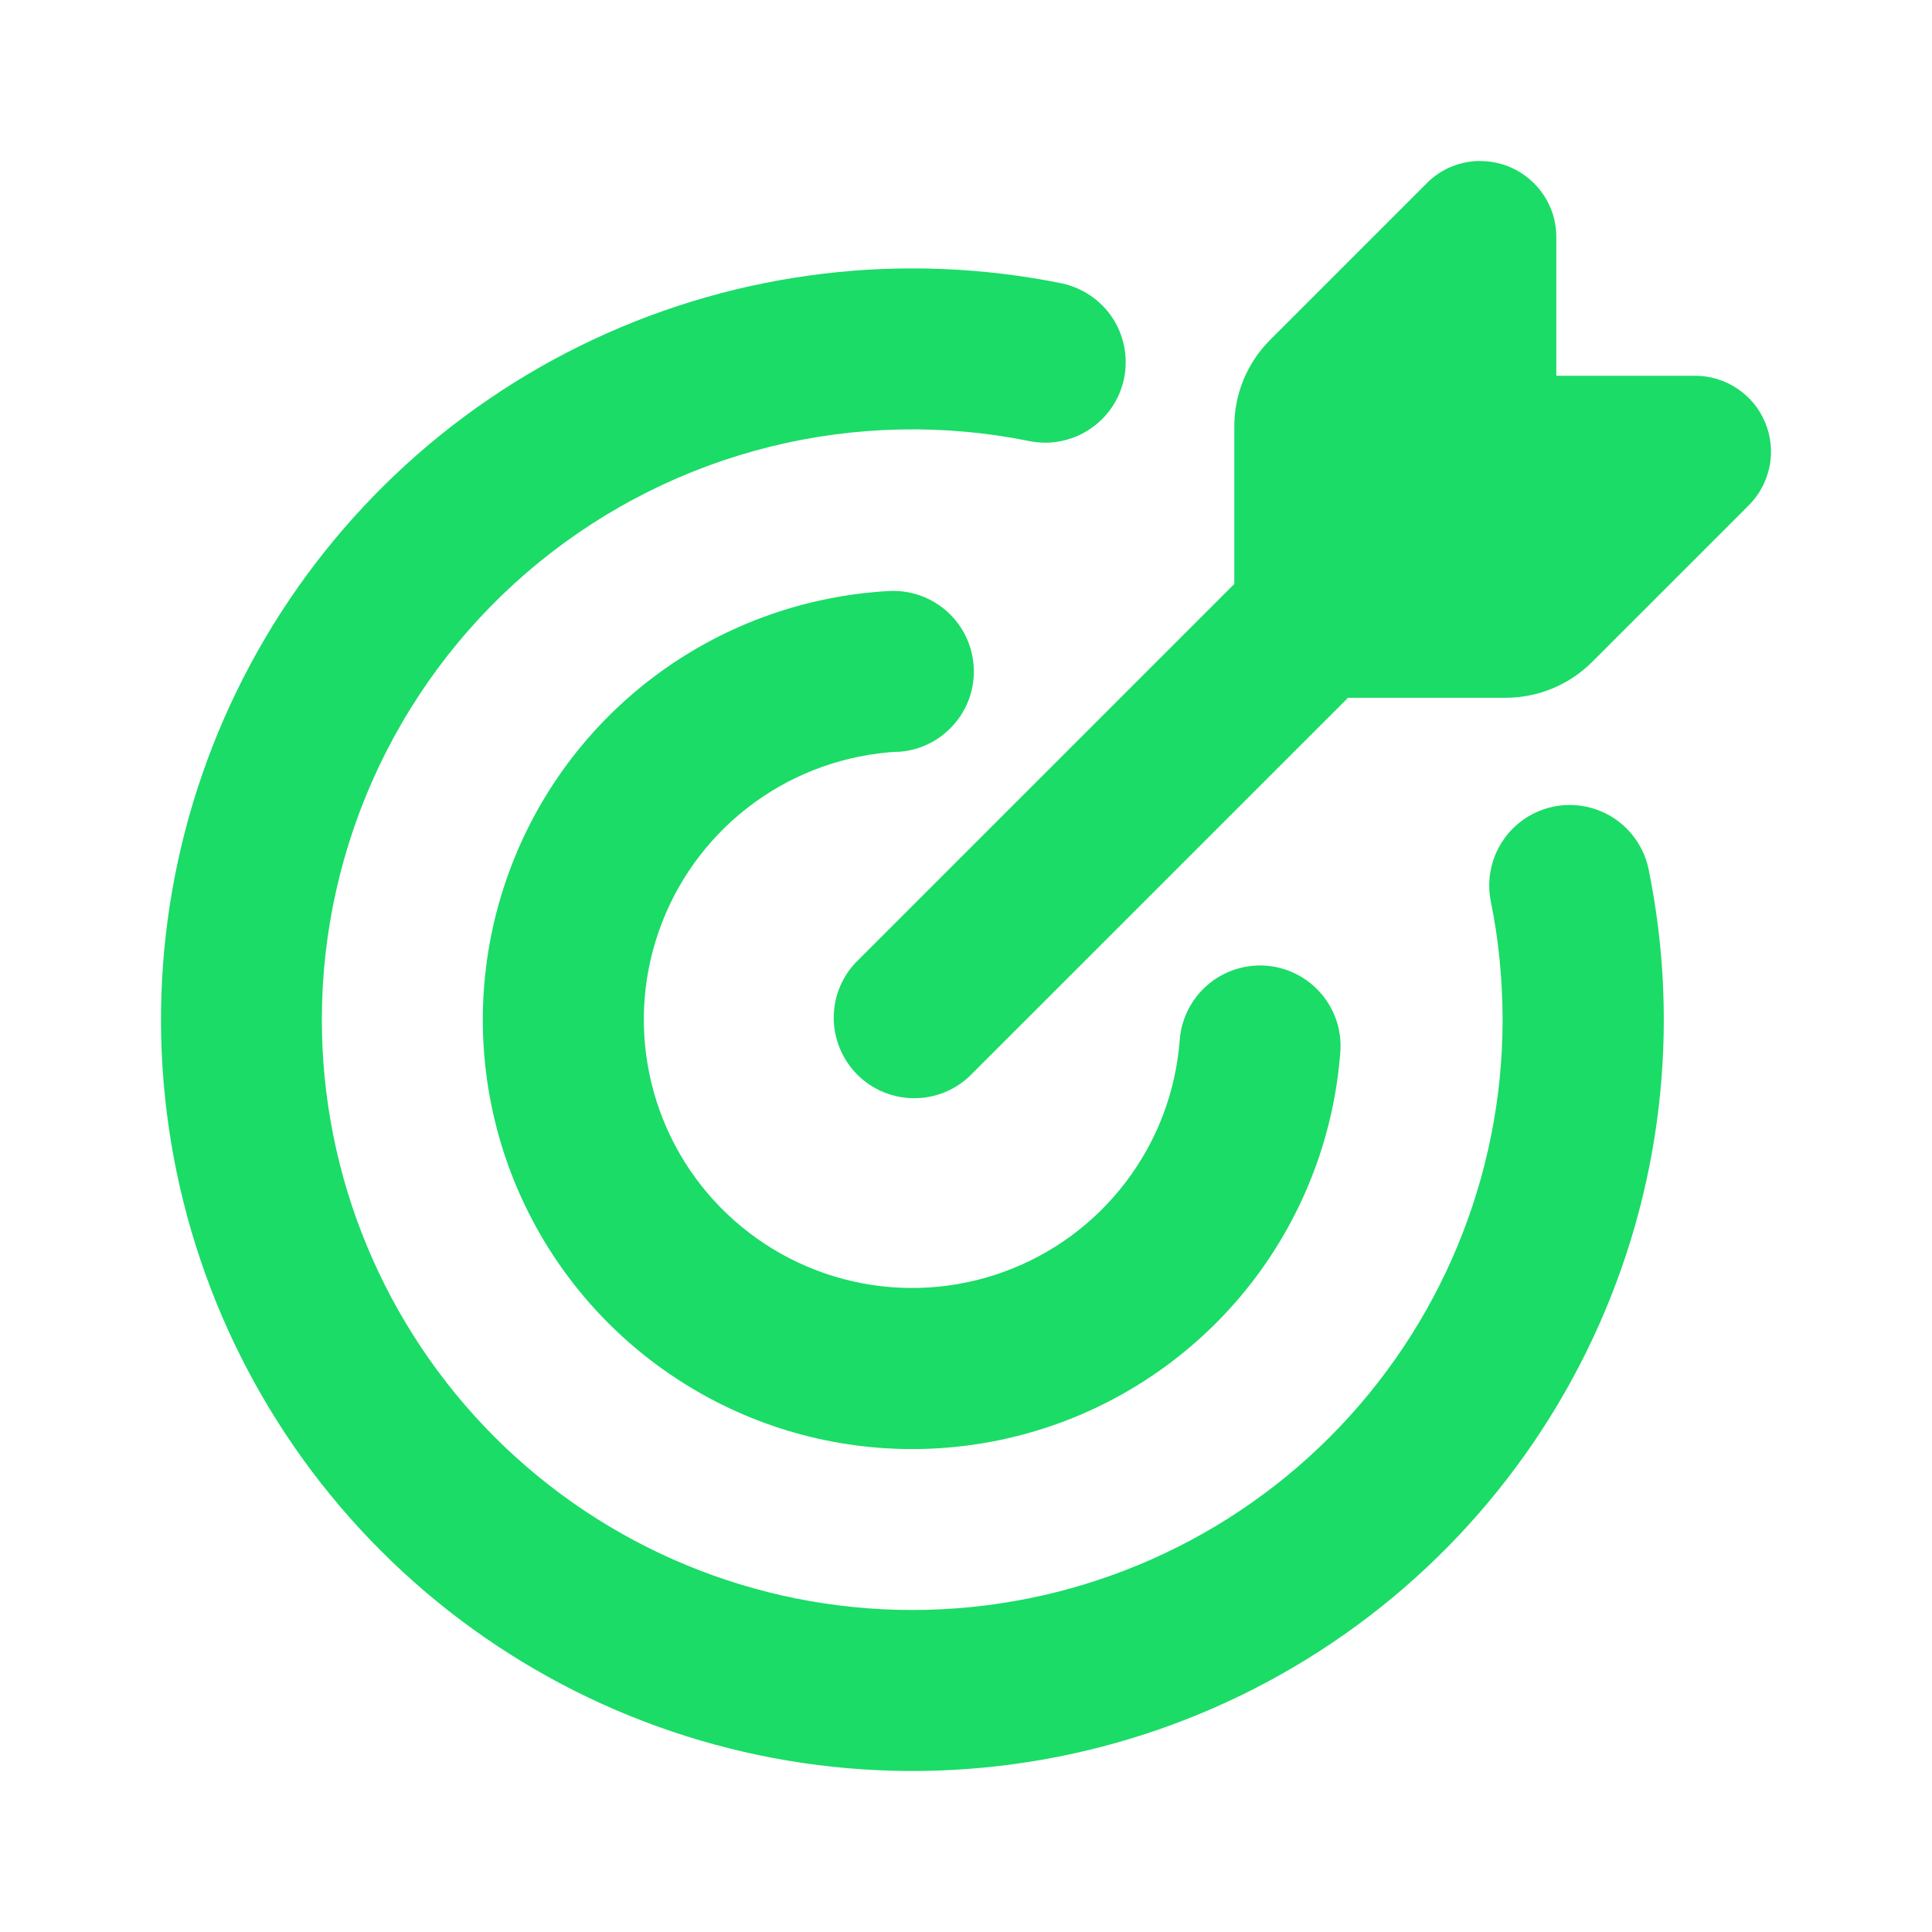 <svg width="24" height="24" viewBox="0 0 24 24" fill="none" xmlns="http://www.w3.org/2000/svg">
<path fill-rule="evenodd" clip-rule="evenodd" d="M18.39 2.001C18.91 2.001 19.333 2.424 19.333 2.944V4.668H21.057C21.244 4.668 21.426 4.723 21.581 4.827C21.736 4.93 21.857 5.077 21.928 5.25C22 5.422 22.018 5.612 21.982 5.794C21.945 5.977 21.856 6.145 21.724 6.277L19.777 8.224C19.493 8.507 19.108 8.667 18.706 8.668H16.746L12.039 13.374C11.849 13.551 11.599 13.647 11.34 13.642C11.081 13.638 10.833 13.533 10.65 13.35C10.467 13.166 10.362 12.919 10.357 12.66C10.353 12.401 10.449 12.15 10.626 11.961L15.333 7.254V5.295C15.333 4.893 15.493 4.508 15.777 4.223L17.724 2.276C17.811 2.188 17.915 2.118 18.029 2.071C18.143 2.024 18.266 1.999 18.39 2M3.998 12.668C3.998 11.58 4.24 10.507 4.706 9.524C5.172 8.542 5.85 7.675 6.692 6.988C7.535 6.3 8.519 5.808 9.575 5.547C10.63 5.287 11.731 5.264 12.796 5.481C13.055 5.531 13.323 5.476 13.541 5.329C13.76 5.183 13.912 4.956 13.964 4.698C14.016 4.44 13.965 4.171 13.821 3.951C13.676 3.731 13.451 3.577 13.194 3.521C11.228 3.122 9.185 3.366 7.369 4.218C5.553 5.07 4.06 6.484 3.111 8.252C2.162 10.019 1.807 12.045 2.1 14.029C2.393 16.014 3.317 17.851 4.736 19.269C6.155 20.687 7.994 21.61 9.978 21.901C11.963 22.192 13.989 21.837 15.756 20.886C17.523 19.936 18.936 18.442 19.787 16.625C20.638 14.809 20.881 12.766 20.48 10.801C20.427 10.541 20.273 10.313 20.052 10.166C19.831 10.02 19.56 9.967 19.3 10.02C19.04 10.073 18.812 10.227 18.666 10.448C18.519 10.669 18.467 10.94 18.52 11.2C18.616 11.673 18.665 12.163 18.666 12.668C18.666 14.612 17.893 16.477 16.518 17.853C15.143 19.228 13.277 20 11.332 20C9.387 20 7.522 19.228 6.146 17.853C4.771 16.477 3.998 14.612 3.998 12.668ZM11.151 9.34C11.416 9.326 11.664 9.207 11.841 9.009C12.019 8.812 12.111 8.553 12.096 8.288C12.082 8.023 11.963 7.774 11.766 7.597C11.569 7.42 11.309 7.328 11.044 7.342C10.02 7.398 9.034 7.747 8.203 8.348C7.372 8.95 6.732 9.778 6.361 10.734C5.989 11.69 5.9 12.732 6.106 13.737C6.311 14.742 6.802 15.666 7.52 16.399C8.238 17.131 9.151 17.642 10.151 17.869C11.152 18.096 12.196 18.029 13.16 17.678C14.123 17.326 14.965 16.704 15.584 15.887C16.203 15.069 16.573 14.09 16.65 13.068C16.67 12.803 16.583 12.541 16.41 12.341C16.237 12.14 15.991 12.016 15.727 11.996C15.462 11.977 15.201 12.063 15 12.236C14.799 12.409 14.675 12.655 14.655 12.919C14.607 13.558 14.375 14.17 13.988 14.68C13.601 15.191 13.075 15.579 12.473 15.798C11.87 16.018 11.218 16.059 10.593 15.917C9.968 15.775 9.398 15.456 8.949 14.998C8.501 14.541 8.194 13.963 8.066 13.336C7.937 12.708 7.992 12.057 8.224 11.46C8.456 10.862 8.855 10.345 9.374 9.968C9.892 9.592 10.508 9.374 11.148 9.338" fill="#1ADC67"/>
</svg>
